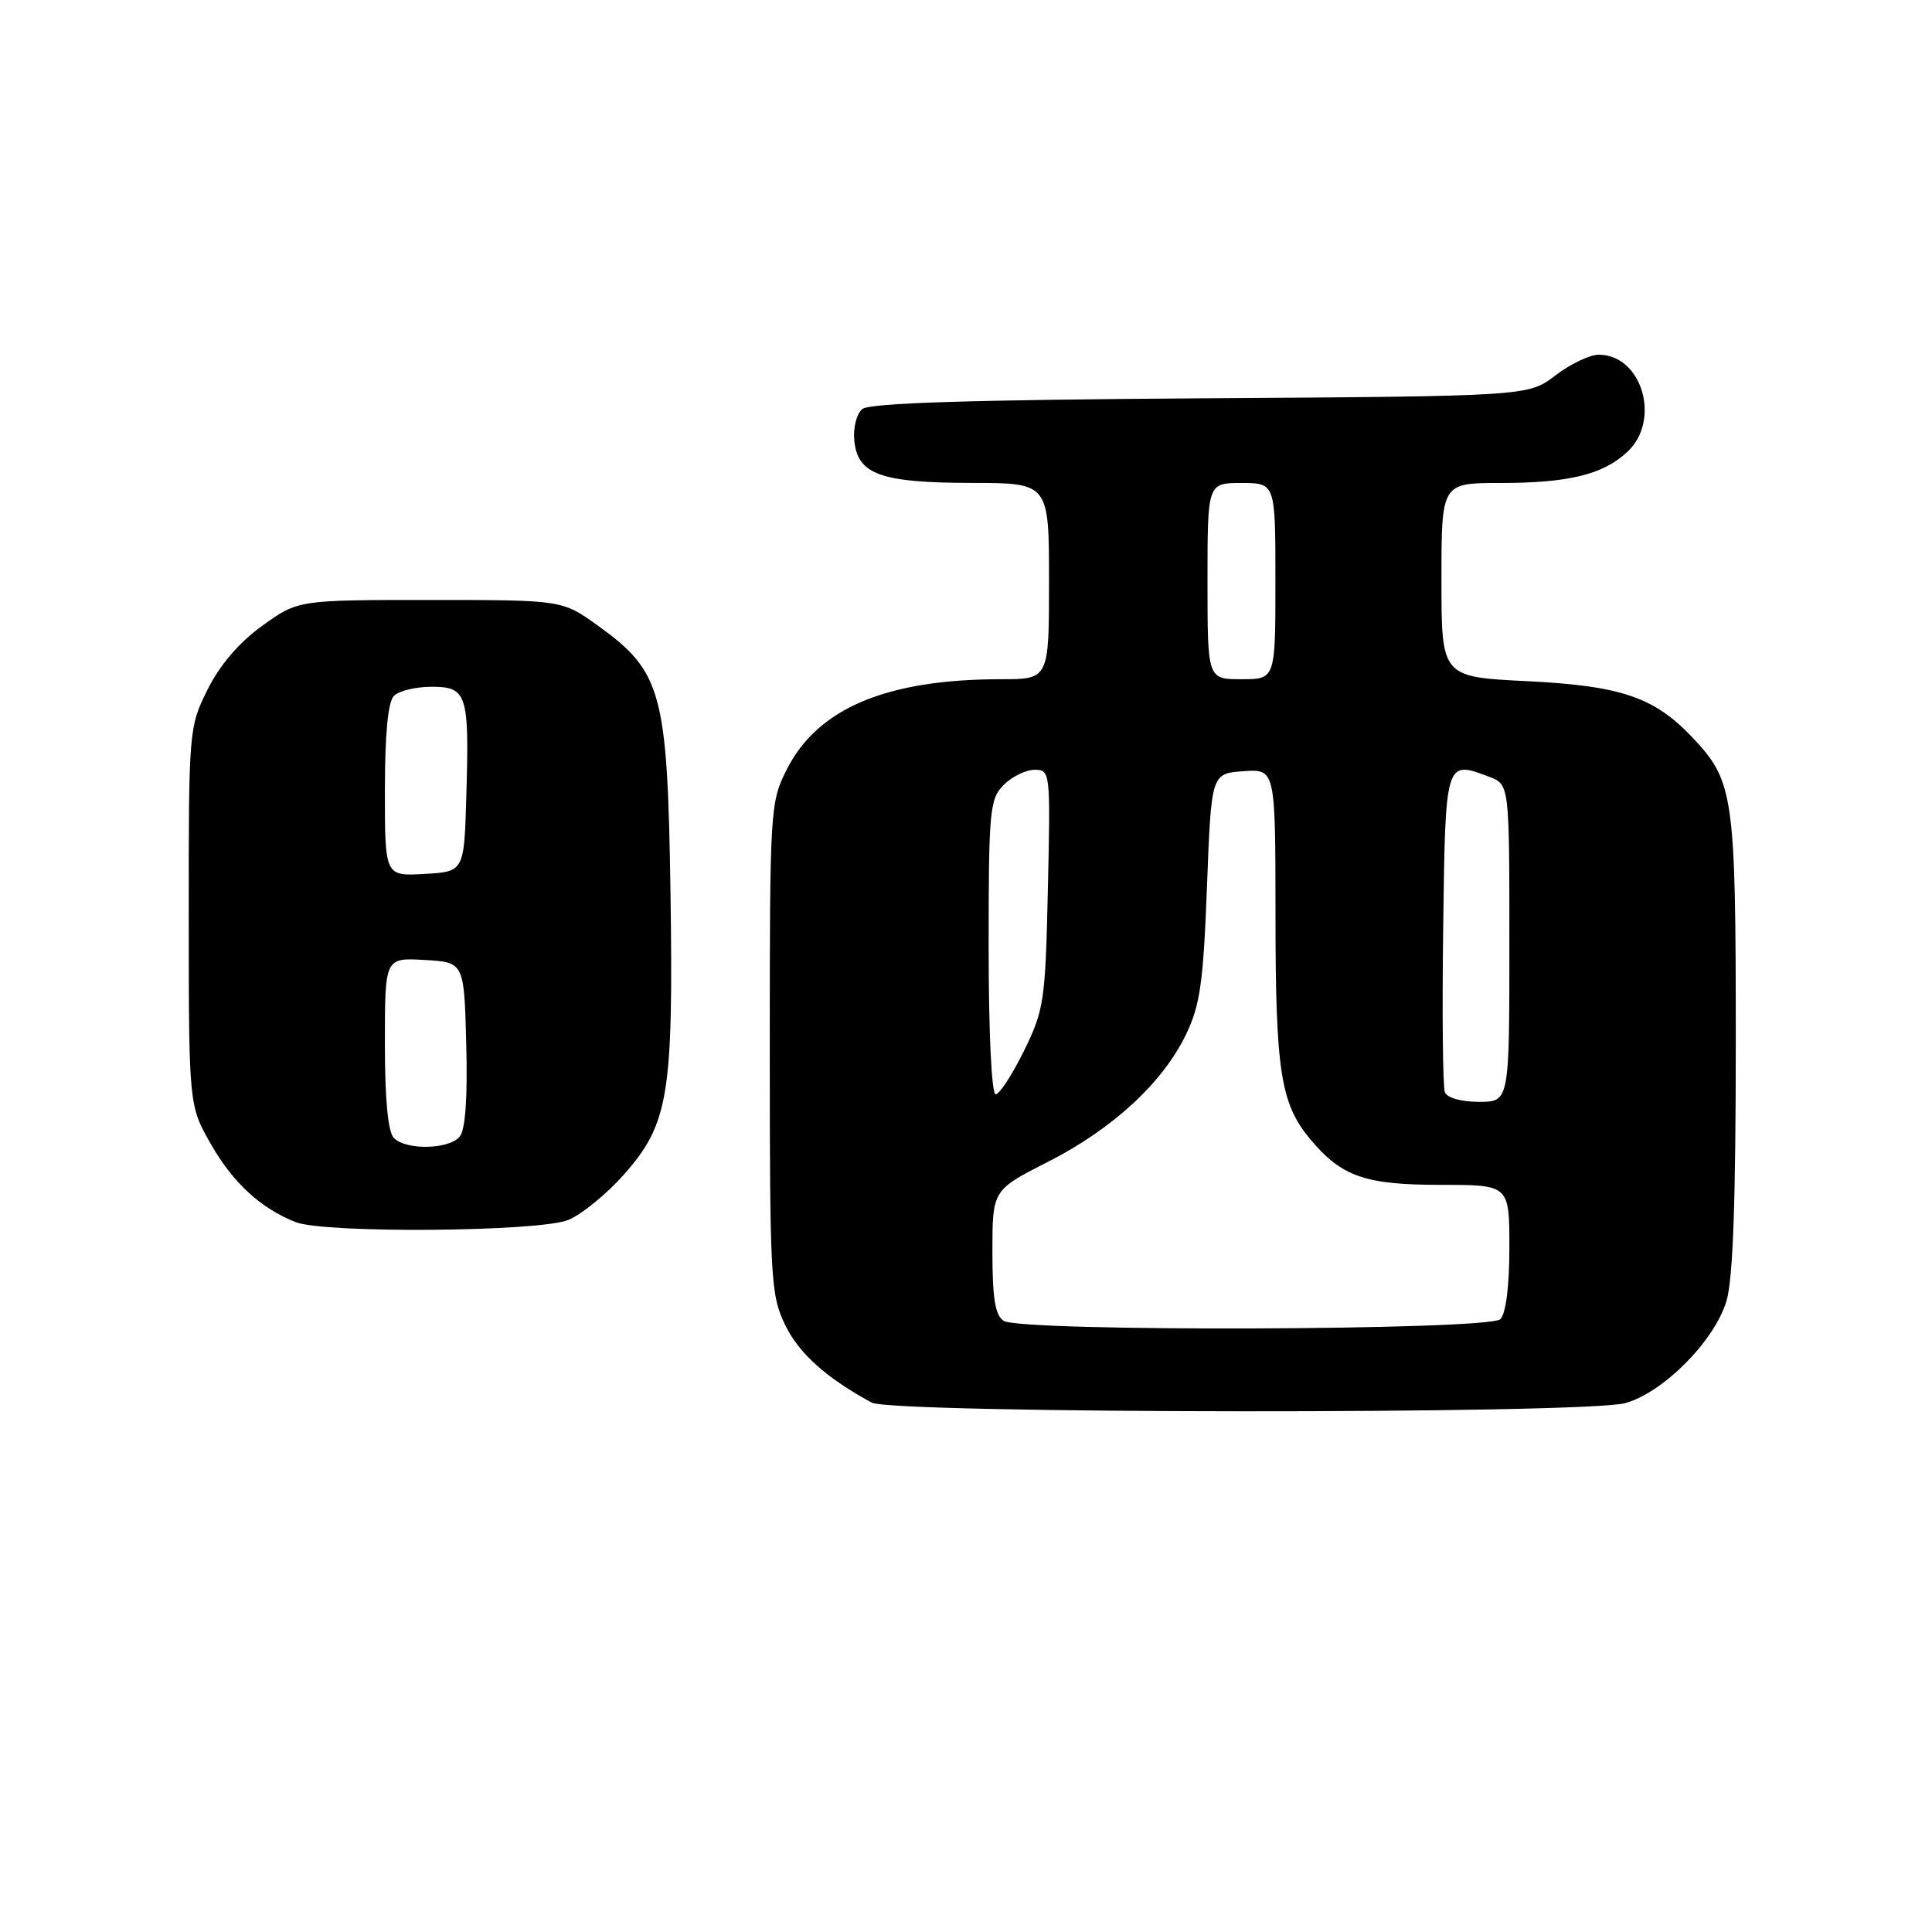 <?xml version="1.0" encoding="UTF-8" standalone="no"?>
<!DOCTYPE svg PUBLIC "-//W3C//DTD SVG 1.1//EN" "http://www.w3.org/Graphics/SVG/1.1/DTD/svg11.dtd" >
<svg xmlns="http://www.w3.org/2000/svg" xmlns:xlink="http://www.w3.org/1999/xlink" version="1.1" viewBox="0 0 256 256">
 <g >
 <path fill="currentColor"
d=" M 215.35 185.92 C 220.40 184.52 227.19 177.67 228.77 172.38 C 229.63 169.52 230.00 159.07 230.00 138.10 C 230.00 105.27 229.75 103.51 224.20 97.66 C 219.18 92.37 214.76 90.87 202.37 90.26 C 191.00 89.70 191.00 89.70 191.00 76.85 C 191.00 64.00 191.00 64.00 198.76 64.00 C 207.86 64.00 212.44 62.88 215.66 59.85 C 220.13 55.65 217.56 47.00 211.84 47.00 C 210.66 47.00 208.07 48.24 206.09 49.75 C 202.50 52.50 202.50 52.50 159.07 52.78 C 128.54 52.98 115.22 53.40 114.26 54.20 C 113.50 54.83 113.03 56.68 113.20 58.39 C 113.64 62.87 116.70 63.97 128.75 63.99 C 139.00 64.00 139.00 64.00 139.00 77.00 C 139.00 90.00 139.00 90.00 132.64 90.00 C 117.47 90.00 108.34 93.85 104.25 101.96 C 102.05 106.32 102.00 107.21 102.00 138.90 C 102.00 169.51 102.12 171.61 104.04 175.57 C 105.85 179.32 109.48 182.58 115.50 185.85 C 118.25 187.34 209.99 187.41 215.35 185.92 Z  M 75.33 161.64 C 77.12 160.89 80.46 158.15 82.74 155.56 C 88.61 148.89 89.24 145.00 88.84 118.00 C 88.44 91.74 87.69 89.00 79.24 82.91 C 74.50 79.50 74.50 79.50 57.00 79.50 C 39.50 79.50 39.50 79.50 34.76 82.91 C 31.68 85.13 29.14 88.09 27.51 91.36 C 25.03 96.33 25.00 96.70 25.01 121.45 C 25.02 146.50 25.02 146.50 27.98 151.66 C 30.89 156.74 34.52 160.08 39.15 161.93 C 42.98 163.46 71.51 163.23 75.33 161.64 Z  M 133.00 175.02 C 131.87 174.31 131.50 172.08 131.50 165.88 C 131.50 157.69 131.50 157.69 138.86 153.95 C 147.45 149.58 154.06 143.48 157.16 137.06 C 159.02 133.21 159.45 130.17 159.93 117.50 C 160.50 102.50 160.50 102.50 164.75 102.19 C 169.00 101.89 169.00 101.89 169.01 121.19 C 169.01 142.01 169.68 146.27 173.66 151.00 C 177.80 155.93 180.90 157.00 190.95 157.00 C 200.00 157.00 200.00 157.00 200.00 165.30 C 200.00 170.42 199.54 174.06 198.80 174.80 C 197.31 176.29 135.34 176.50 133.00 175.02 Z  M 191.45 144.72 C 191.18 144.02 191.08 134.24 191.23 122.99 C 191.52 100.65 191.50 100.72 197.33 102.93 C 200.00 103.95 200.00 103.95 200.00 124.98 C 200.00 146.00 200.00 146.00 195.97 146.00 C 193.62 146.00 191.73 145.47 191.45 144.72 Z  M 131.00 125.50 C 131.00 107.33 131.14 105.86 133.00 104.00 C 134.10 102.90 135.95 102.00 137.10 102.00 C 139.17 102.00 139.20 102.29 138.85 117.75 C 138.52 132.64 138.35 133.81 135.68 139.25 C 134.12 142.41 132.44 145.00 131.93 145.00 C 131.39 145.00 131.00 136.80 131.00 125.50 Z  M 160.00 77.00 C 160.00 64.00 160.00 64.00 164.50 64.00 C 169.00 64.00 169.00 64.00 169.00 77.00 C 169.00 90.00 169.00 90.00 164.50 90.00 C 160.00 90.00 160.00 90.00 160.00 77.00 Z  M 52.20 150.80 C 51.41 150.01 51.00 145.74 51.00 138.25 C 51.00 126.90 51.00 126.90 56.25 127.20 C 61.50 127.50 61.50 127.50 61.78 138.36 C 61.97 145.50 61.67 149.69 60.91 150.61 C 59.49 152.31 53.84 152.44 52.20 150.80 Z  M 51.00 104.75 C 51.00 97.26 51.41 92.99 52.20 92.20 C 52.86 91.54 55.10 91.00 57.18 91.00 C 61.89 91.00 62.19 91.94 61.79 105.50 C 61.50 115.50 61.50 115.50 56.25 115.80 C 51.00 116.10 51.00 116.10 51.00 104.75 Z "/>
</g>
</svg>